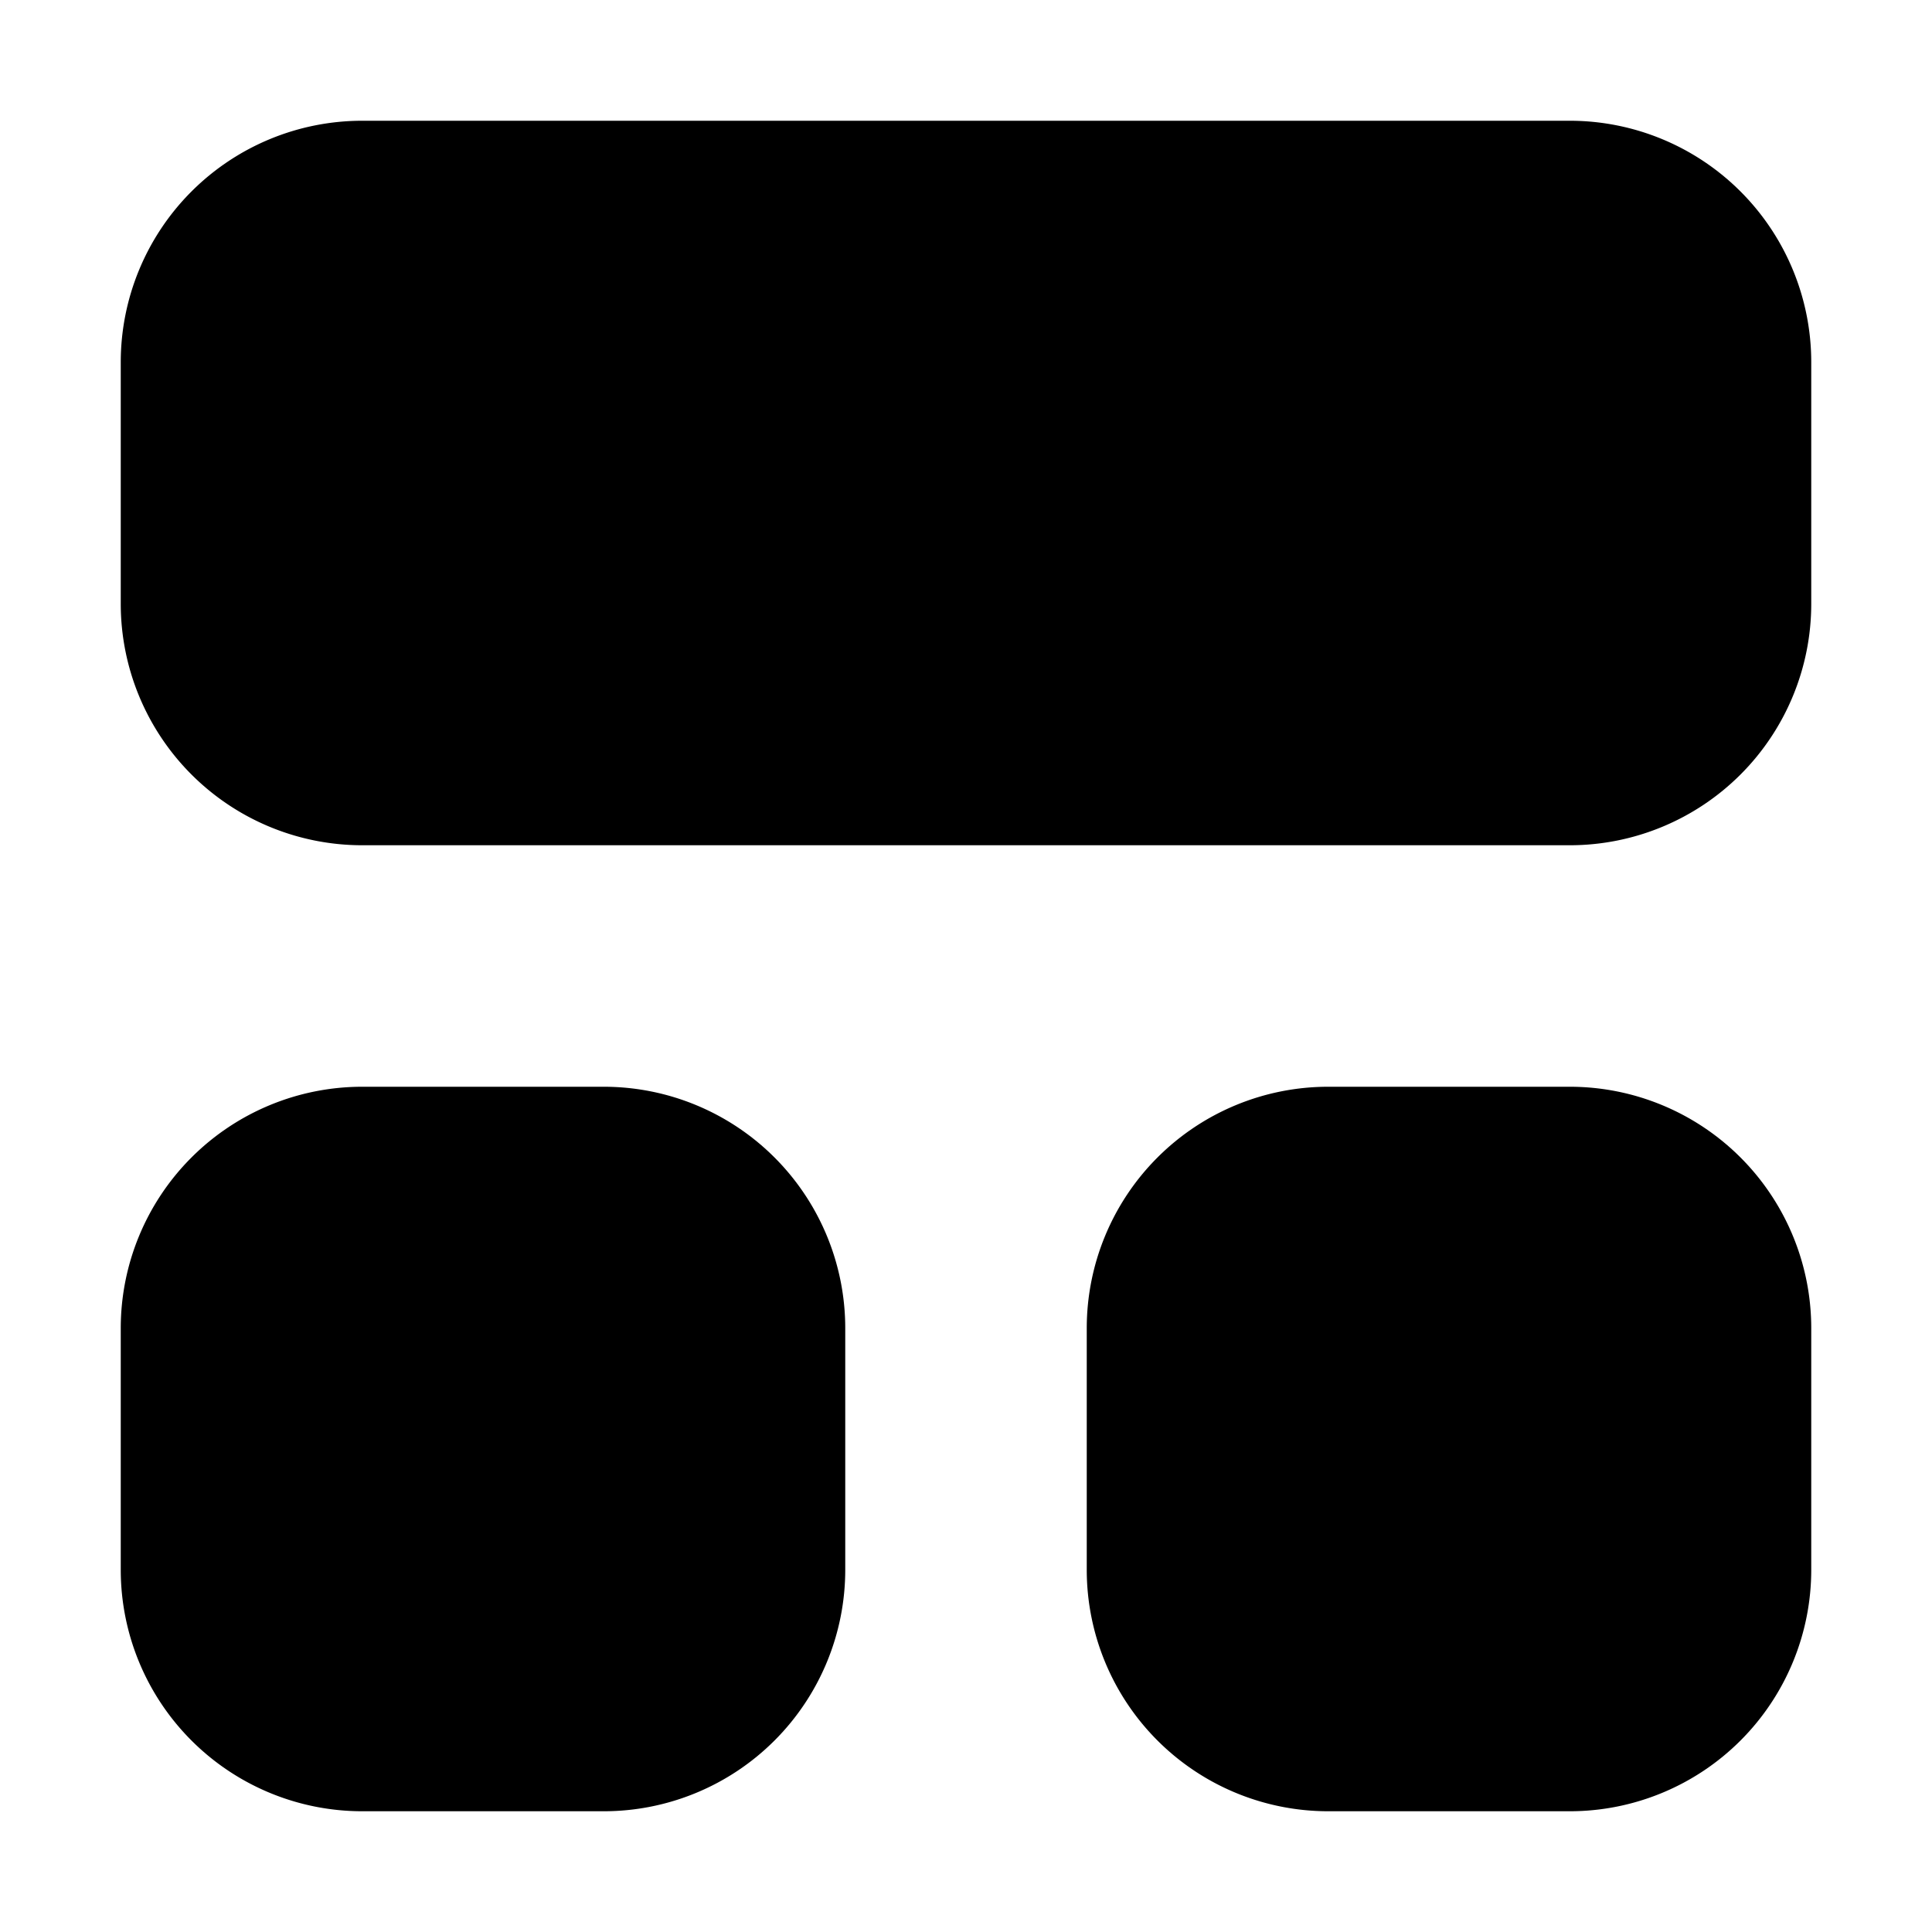 <svg xmlns="http://www.w3.org/2000/svg" viewBox="0 0 24 24"><path d="M1.5 4.5a3 3 0 0 1 3-3h15a3 3 0 0 1 3 3v3a3 3 0 0 1-3 3h-15a3 3 0 0 1-3-3zm0 12a3 3 0 0 1 3-3h3a3 3 0 0 1 3 3v3a3 3 0 0 1-3 3h-3a3 3 0 0 1-3-3zm15-3a3 3 0 0 0-3 3v3a3 3 0 0 0 3 3h3a3 3 0 0 0 3-3v-3a3 3 0 0 0-3-3z"/></svg>